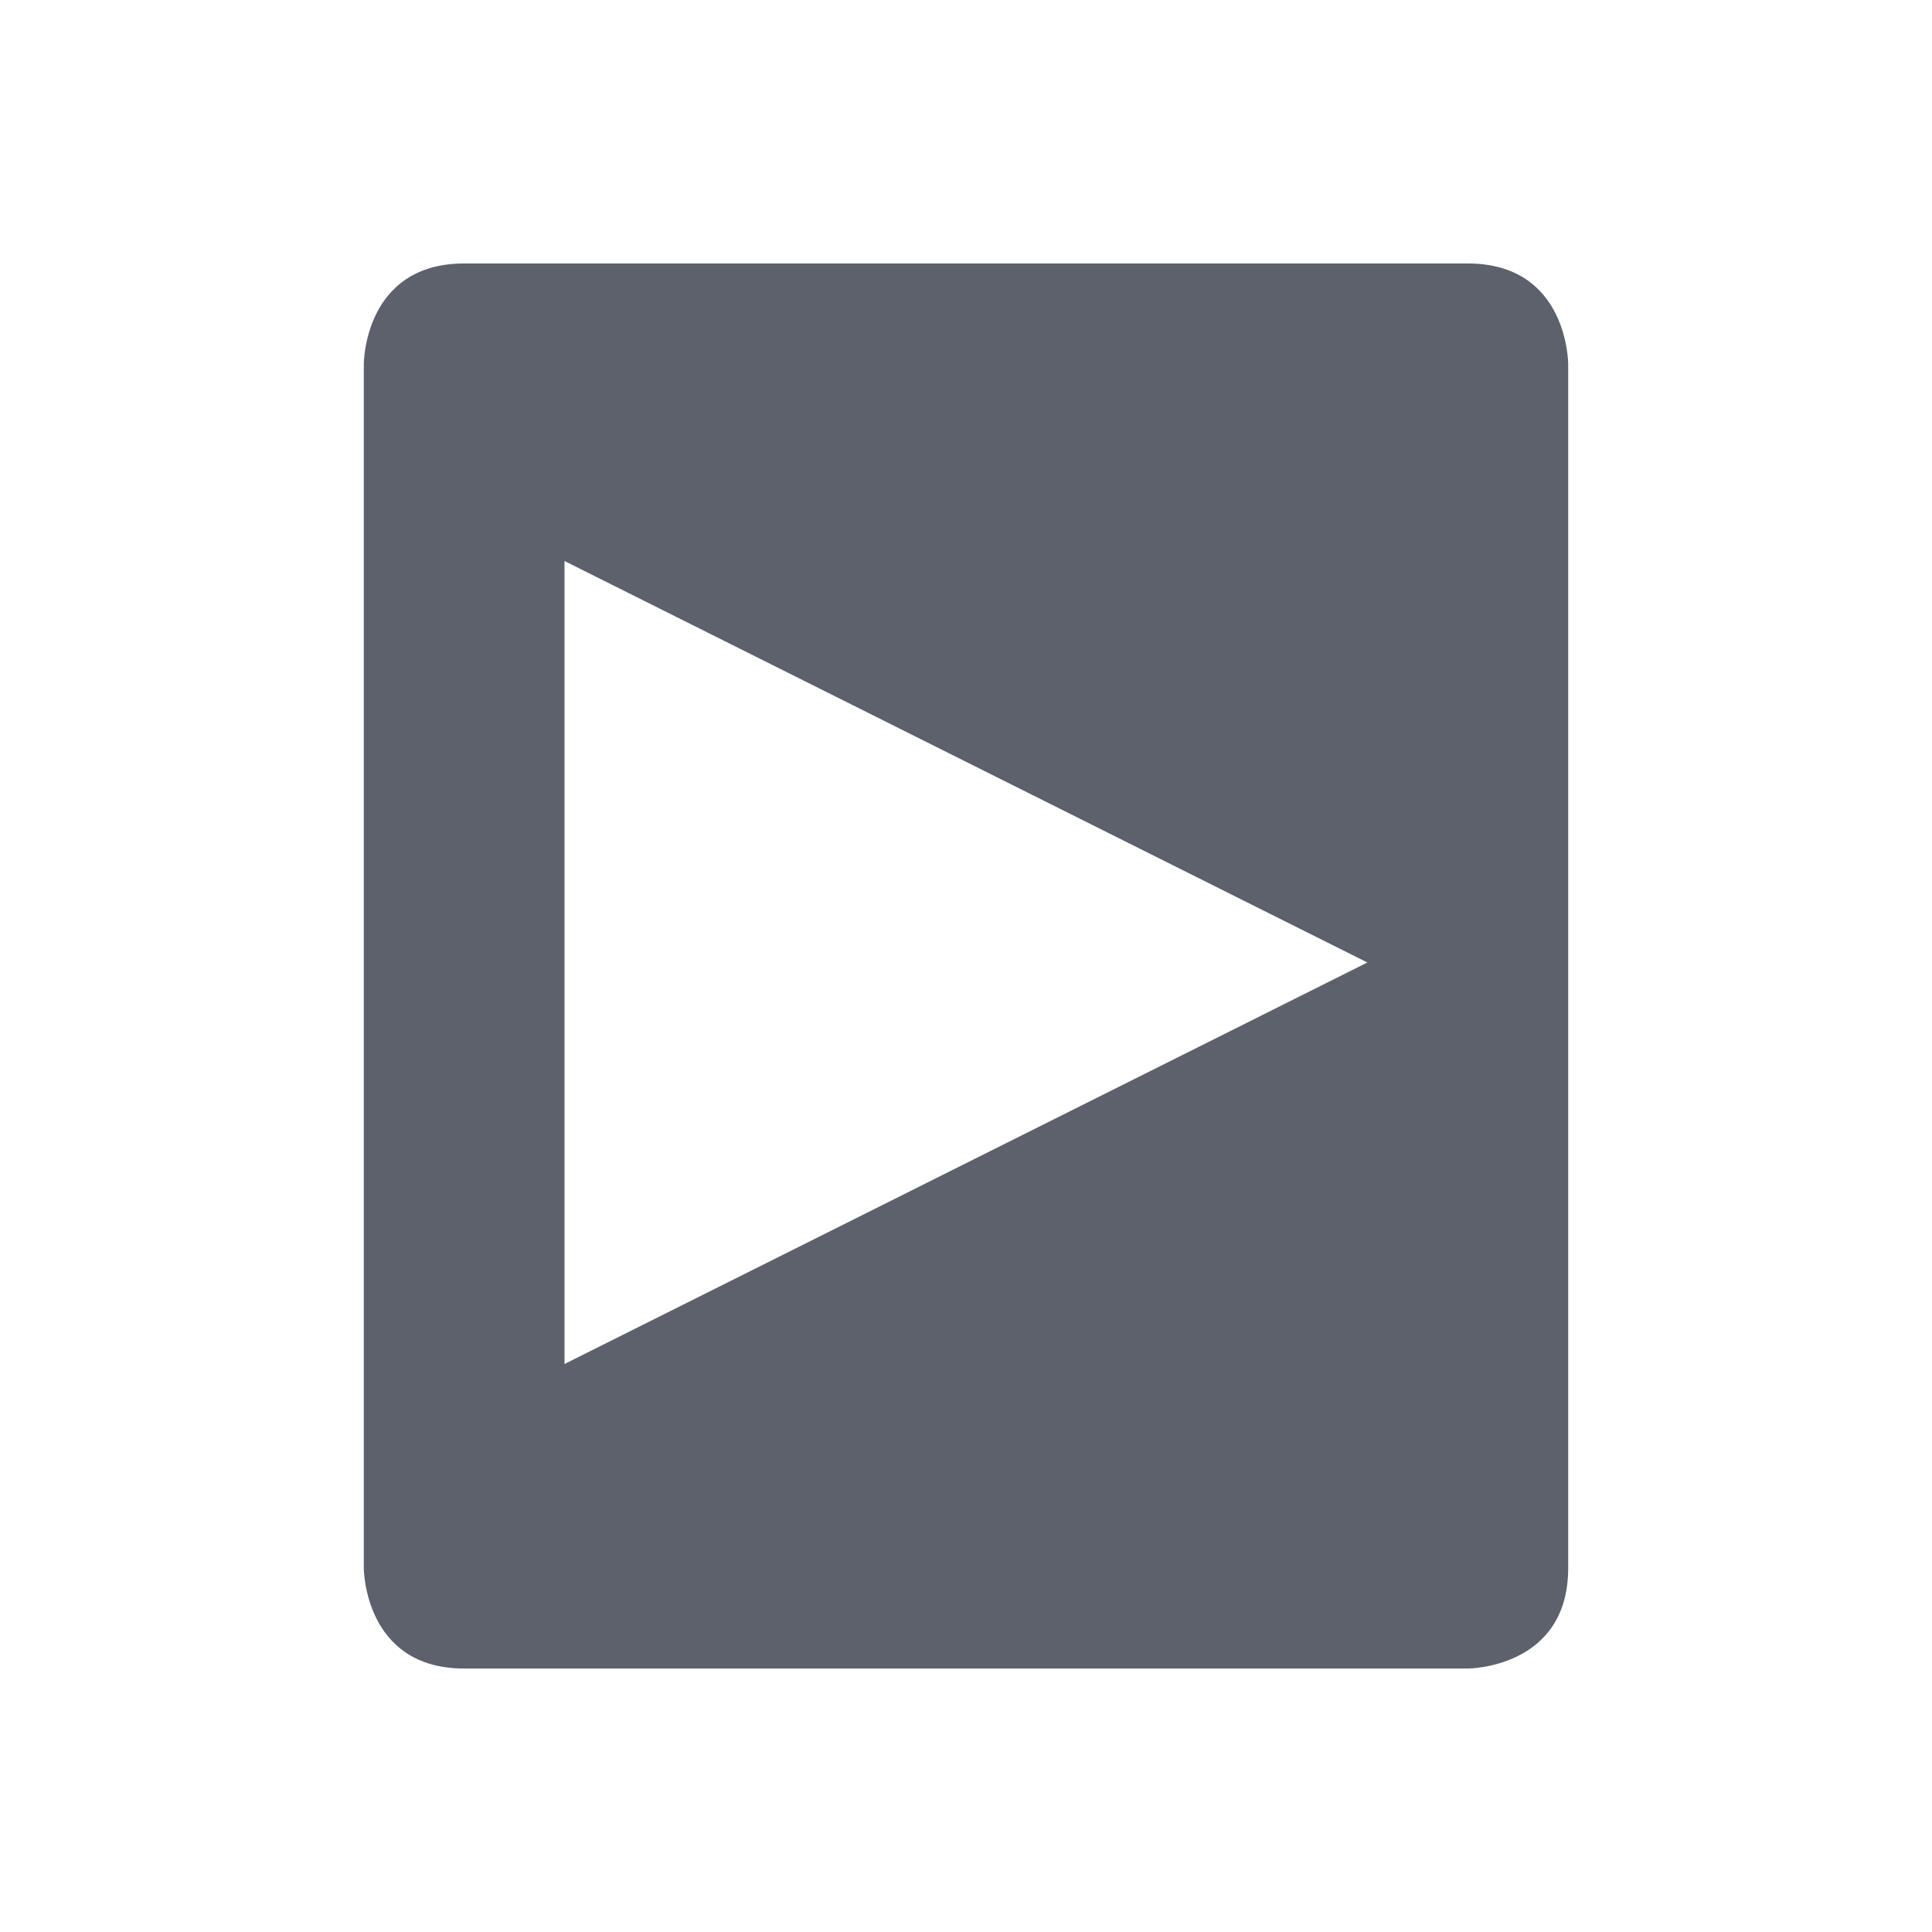 <svg height="22" viewBox="0 0 16 16" width="22" xmlns="http://www.w3.org/2000/svg"><path d="m3.844 2.182c-.831 0-.831.831-.831.831v9.974s0 .831.831.831h8.312s.831 0 .831-.831v-9.974c0 0 0-.831-.831-.831zm.831 2.464 6.649 3.325-6.649 3.325z" fill="#5c616c" stroke-width=".831"/></svg>